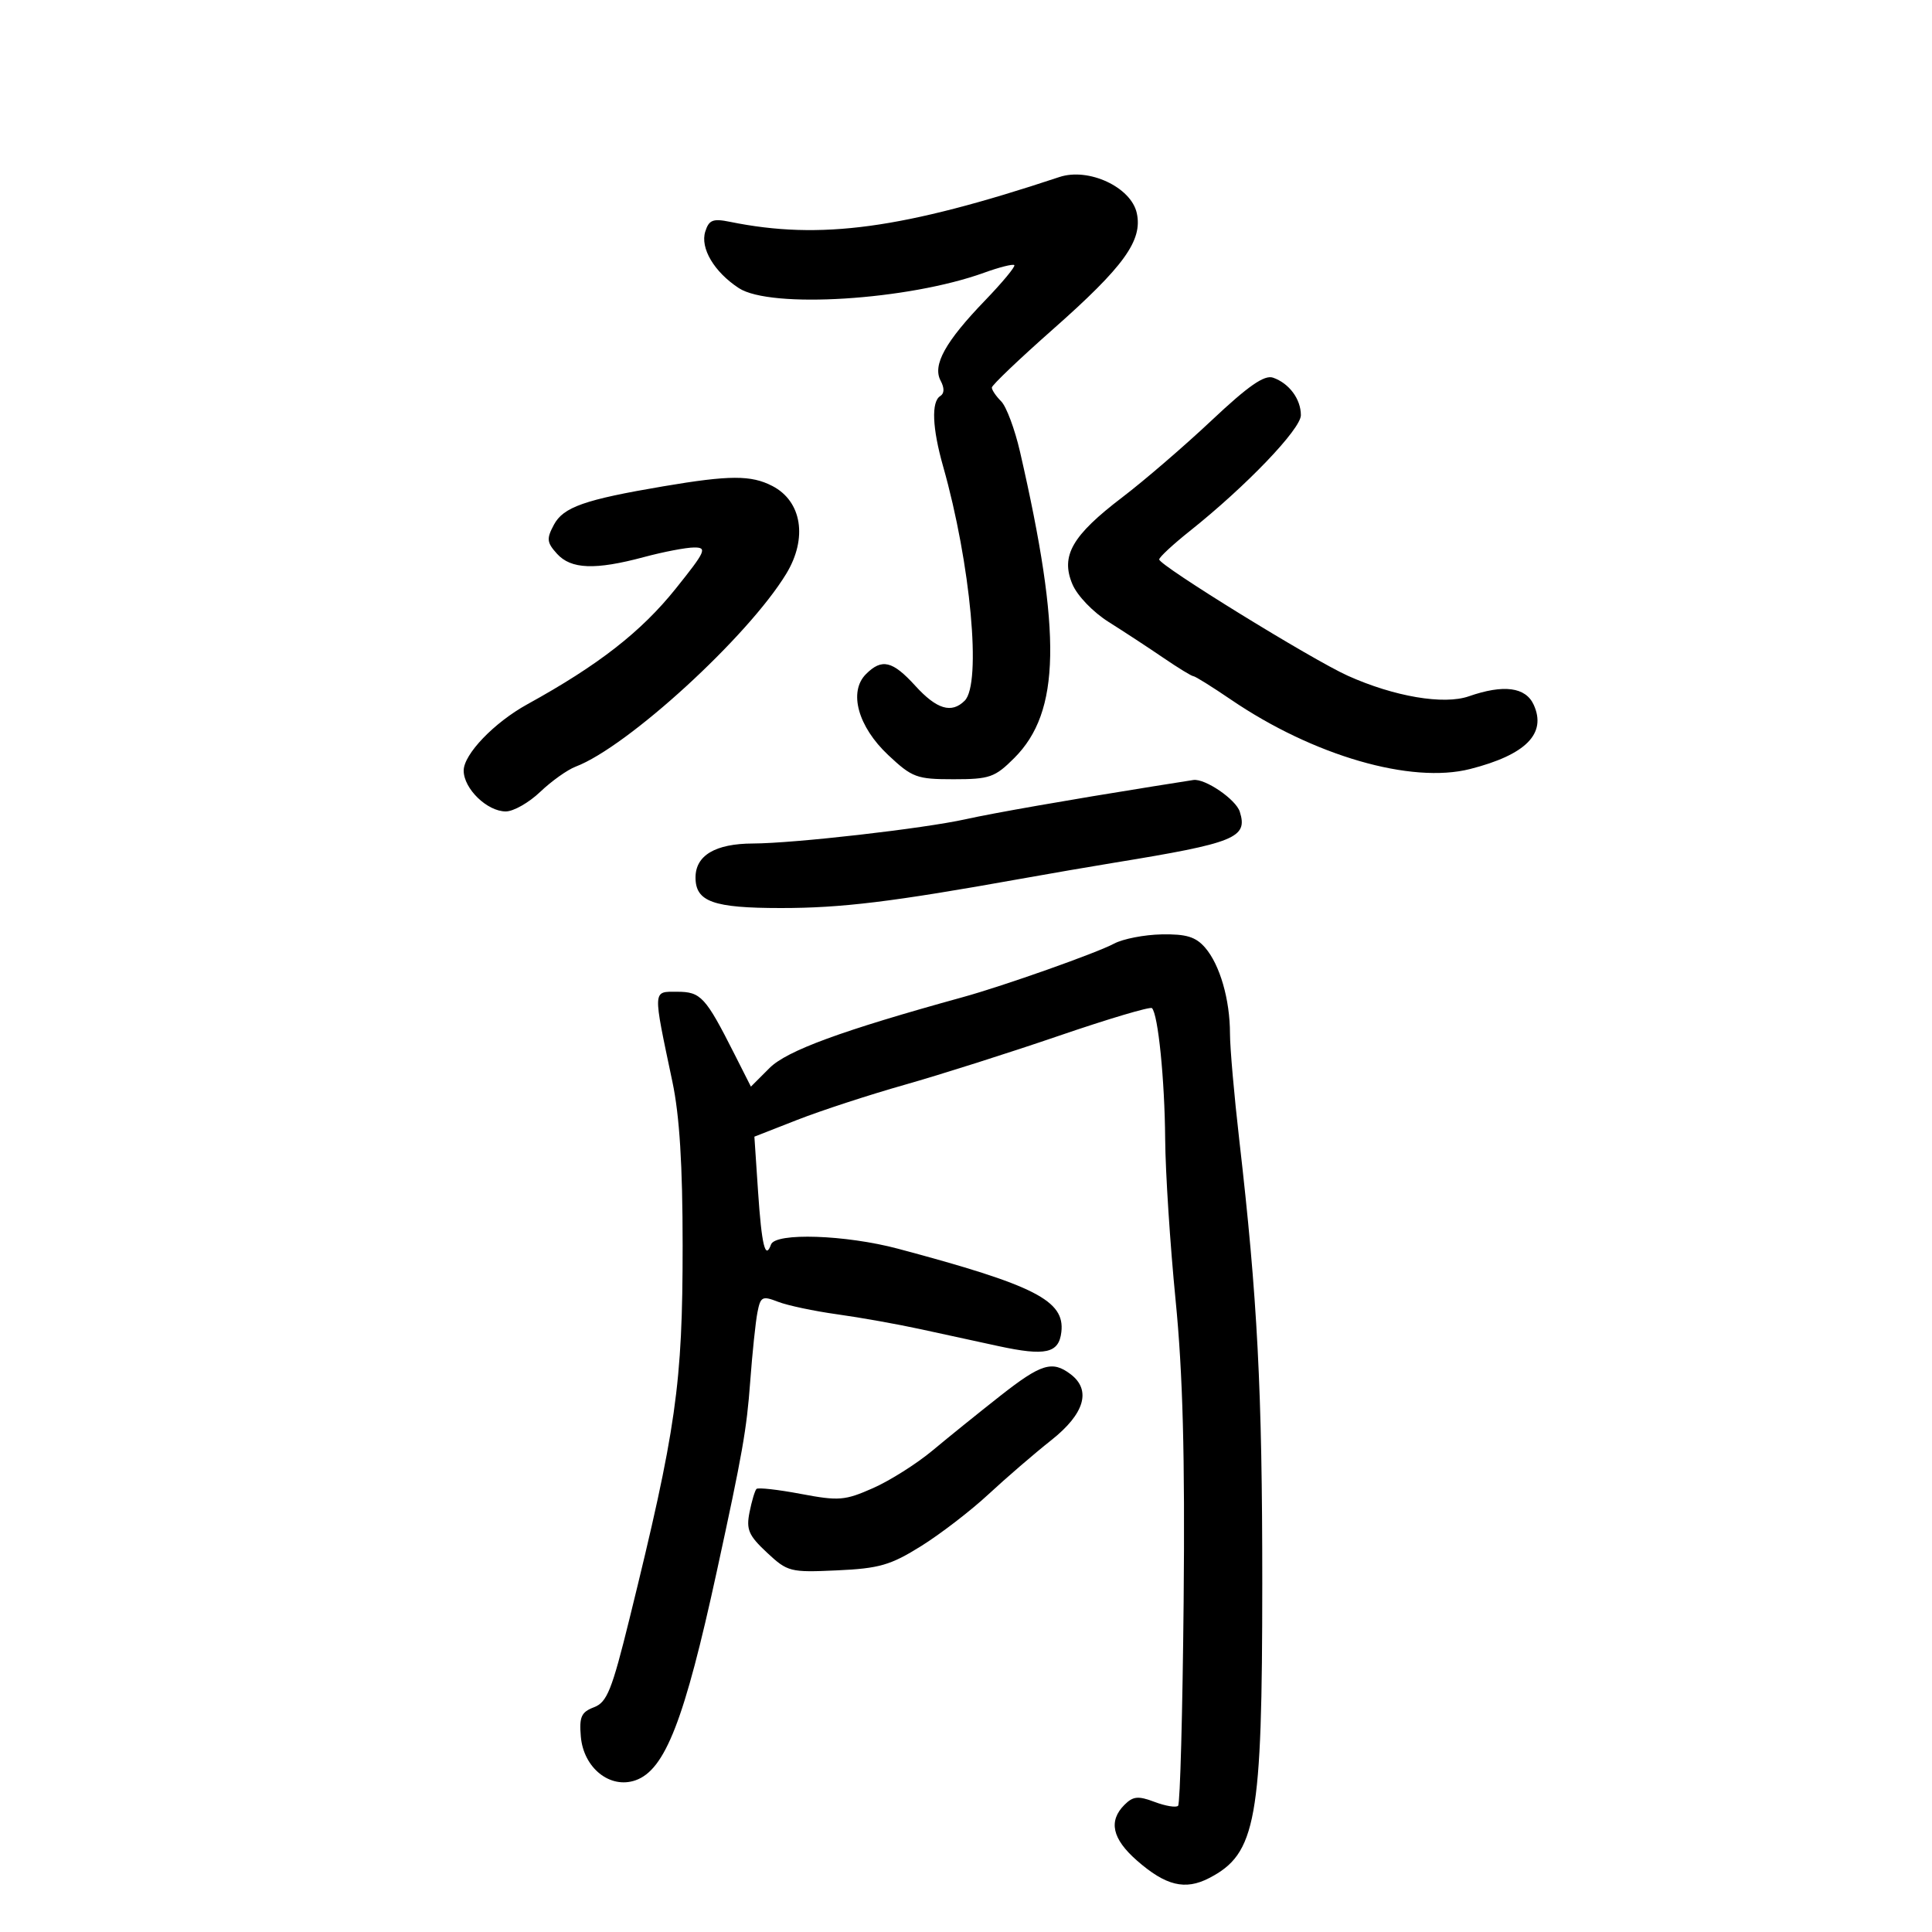 <svg xmlns="http://www.w3.org/2000/svg" width="300" height="300" viewBox="0 0 300 300" version="1.1">
	<path d="M 164.500 27.490 C 140.175 35.566, 127.394 37.303, 113.349 34.444 C 110.704 33.905, 110.088 34.147, 109.516 35.950 C 108.698 38.526, 110.893 42.229, 114.722 44.736 C 119.647 47.961, 141.011 46.622, 152.811 42.349 C 155.182 41.491, 157.292 40.959, 157.501 41.168 C 157.710 41.377, 155.651 43.862, 152.925 46.689 C 146.777 53.068, 144.769 56.699, 146.058 59.109 C 146.667 60.247, 146.647 61.100, 146.003 61.498 C 144.591 62.371, 144.757 66.466, 146.444 72.412 C 150.727 87.510, 152.447 106.153, 149.800 108.800 C 147.762 110.838, 145.454 110.146, 142.136 106.500 C 138.588 102.600, 136.936 102.207, 134.469 104.674 C 131.728 107.415, 133.216 112.828, 137.927 117.250 C 141.648 120.742, 142.345 121, 148.061 121 C 153.672 121, 154.484 120.716, 157.497 117.703 C 164.667 110.533, 164.893 98.438, 158.385 70.140 C 157.580 66.642, 156.265 63.122, 155.461 62.318 C 154.658 61.515, 154.006 60.552, 154.013 60.179 C 154.020 59.805, 158.294 55.730, 163.510 51.122 C 174.540 41.380, 177.453 37.340, 176.519 33.088 C 175.633 29.055, 169.039 25.983, 164.500 27.490 M 188.164 65.255 C 183.930 69.240, 177.681 74.622, 174.277 77.215 C 166.473 83.160, 164.666 86.301, 166.518 90.706 C 167.276 92.508, 169.713 95.045, 172.175 96.594 C 174.554 98.091, 178.374 100.595, 180.663 102.158 C 182.953 103.721, 185.046 105, 185.313 105 C 185.580 105, 188.207 106.639, 191.150 108.642 C 203.942 117.349, 219.116 121.749, 228.286 119.410 C 236.941 117.202, 240.193 113.915, 238.153 109.436 C 236.899 106.685, 233.480 106.239, 228.076 108.123 C 224.187 109.479, 216.489 108.170, 209.283 104.928 C 203.718 102.424, 180.003 87.800, 180.001 86.870 C 180.001 86.524, 182.137 84.540, 184.750 82.461 C 193.486 75.508, 202 66.629, 202 64.470 C 202 61.972, 200.180 59.517, 197.681 58.645 C 196.339 58.176, 193.846 59.908, 188.164 65.255 M 103 75.514 C 90.771 77.584, 87.476 78.742, 86.010 81.482 C 84.842 83.664, 84.903 84.235, 86.491 85.990 C 88.667 88.394, 92.415 88.536, 100 86.500 C 103.025 85.688, 106.526 85.018, 107.779 85.012 C 109.852 85.001, 109.593 85.581, 104.926 91.405 C 99.546 98.119, 92.920 103.282, 81.881 109.362 C 76.727 112.201, 72 117.126, 72 119.657 C 72 122.465, 75.645 126, 78.540 126 C 79.730 126, 82.133 124.634, 83.880 122.965 C 85.626 121.295, 88.104 119.531, 89.385 119.044 C 97.460 115.974, 116.151 98.858, 122.085 89.100 C 125.434 83.594, 124.523 77.839, 119.928 75.463 C 116.633 73.759, 113.304 73.769, 103 75.514 M 179 122.117 C 165.993 124.196, 154.184 126.264, 150 127.197 C 143.410 128.665, 123.375 130.955, 116.905 130.979 C 111.079 131.001, 108 132.826, 108 136.257 C 108 140.018, 110.746 141, 121.264 141 C 130.692 141, 138.488 140.049, 158.500 136.460 C 162.900 135.671, 169.425 134.548, 173 133.964 C 191.835 130.891, 193.799 130.093, 192.512 126.037 C 191.904 124.121, 187.108 120.850, 185.300 121.119 C 184.860 121.184, 182.025 121.633, 179 122.117 M 173 146.523 C 170.272 147.986, 155.887 153.077, 149.500 154.839 C 130.677 160.033, 122.187 163.146, 119.493 165.840 L 116.601 168.732 114.014 163.616 C 109.546 154.782, 108.825 154, 105.150 154 C 101.313 154, 101.344 153.425, 104.416 168 C 105.519 173.231, 105.998 180.912, 105.999 193.385 C 106 214.967, 105.018 221.868, 97.748 251.355 C 95.009 262.463, 94.259 264.331, 92.229 265.103 C 90.260 265.852, 89.929 266.589, 90.190 269.649 C 90.605 274.532, 94.735 277.831, 98.691 276.440 C 103.283 274.825, 106.277 267.125, 111.305 244 C 115.318 225.545, 115.936 222.033, 116.494 214.500 C 116.820 210.100, 117.323 205.285, 117.612 203.801 C 118.093 201.326, 118.360 201.188, 120.818 202.142 C 122.293 202.715, 126.425 203.589, 130 204.085 C 133.575 204.581, 139.425 205.625, 143 206.406 C 146.575 207.187, 151.998 208.366, 155.050 209.025 C 162.355 210.603, 164.424 210.139, 164.807 206.836 C 165.374 201.955, 160.737 199.588, 139.500 193.916 C 131.325 191.733, 120.393 191.365, 119.720 193.250 C 118.840 195.714, 118.268 193.366, 117.709 185 L 117.141 176.500 123.820 173.885 C 127.494 172.448, 135 169.996, 140.500 168.438 C 146 166.880, 156.775 163.457, 164.445 160.831 C 172.114 158.205, 178.608 156.275, 178.876 156.543 C 179.831 157.497, 180.855 167.654, 180.927 176.873 C 180.967 182.027, 181.695 193.277, 182.545 201.873 C 183.668 213.224, 184.010 226.028, 183.795 248.668 C 183.633 265.810, 183.245 280.090, 182.934 280.401 C 182.623 280.711, 180.984 280.443, 179.291 279.804 C 176.734 278.838, 175.943 278.914, 174.607 280.250 C 172.088 282.769, 172.700 285.529, 176.518 288.882 C 181.004 292.820, 184.018 293.559, 187.744 291.632 C 195.080 287.839, 195.999 282.742, 196.005 245.807 C 196.010 215.938, 195.265 201.596, 192.433 177 C 191.642 170.125, 190.993 162.700, 190.991 160.500 C 190.988 155.206, 189.421 149.791, 187.126 147.145 C 185.670 145.467, 184.203 145.020, 180.383 145.091 C 177.697 145.142, 174.375 145.786, 173 146.523 M 155.317 216.750 C 151.992 219.363, 147.263 223.179, 144.807 225.231 C 142.350 227.283, 138.192 229.912, 135.565 231.074 C 131.185 233.012, 130.256 233.086, 124.350 231.972 C 120.808 231.303, 117.710 230.957, 117.465 231.201 C 117.221 231.446, 116.736 233.069, 116.388 234.808 C 115.848 237.511, 116.240 238.421, 119.087 241.081 C 122.300 244.082, 122.686 244.180, 129.982 243.846 C 136.530 243.547, 138.283 243.041, 143.023 240.083 C 146.035 238.203, 150.750 234.576, 153.500 232.023 C 156.250 229.470, 160.637 225.690, 163.250 223.623 C 168.415 219.538, 169.495 215.855, 166.250 213.392 C 163.395 211.224, 161.676 211.752, 155.317 216.750" stroke="none" fill="black" fill-rule="evenodd"/>
</svg>
